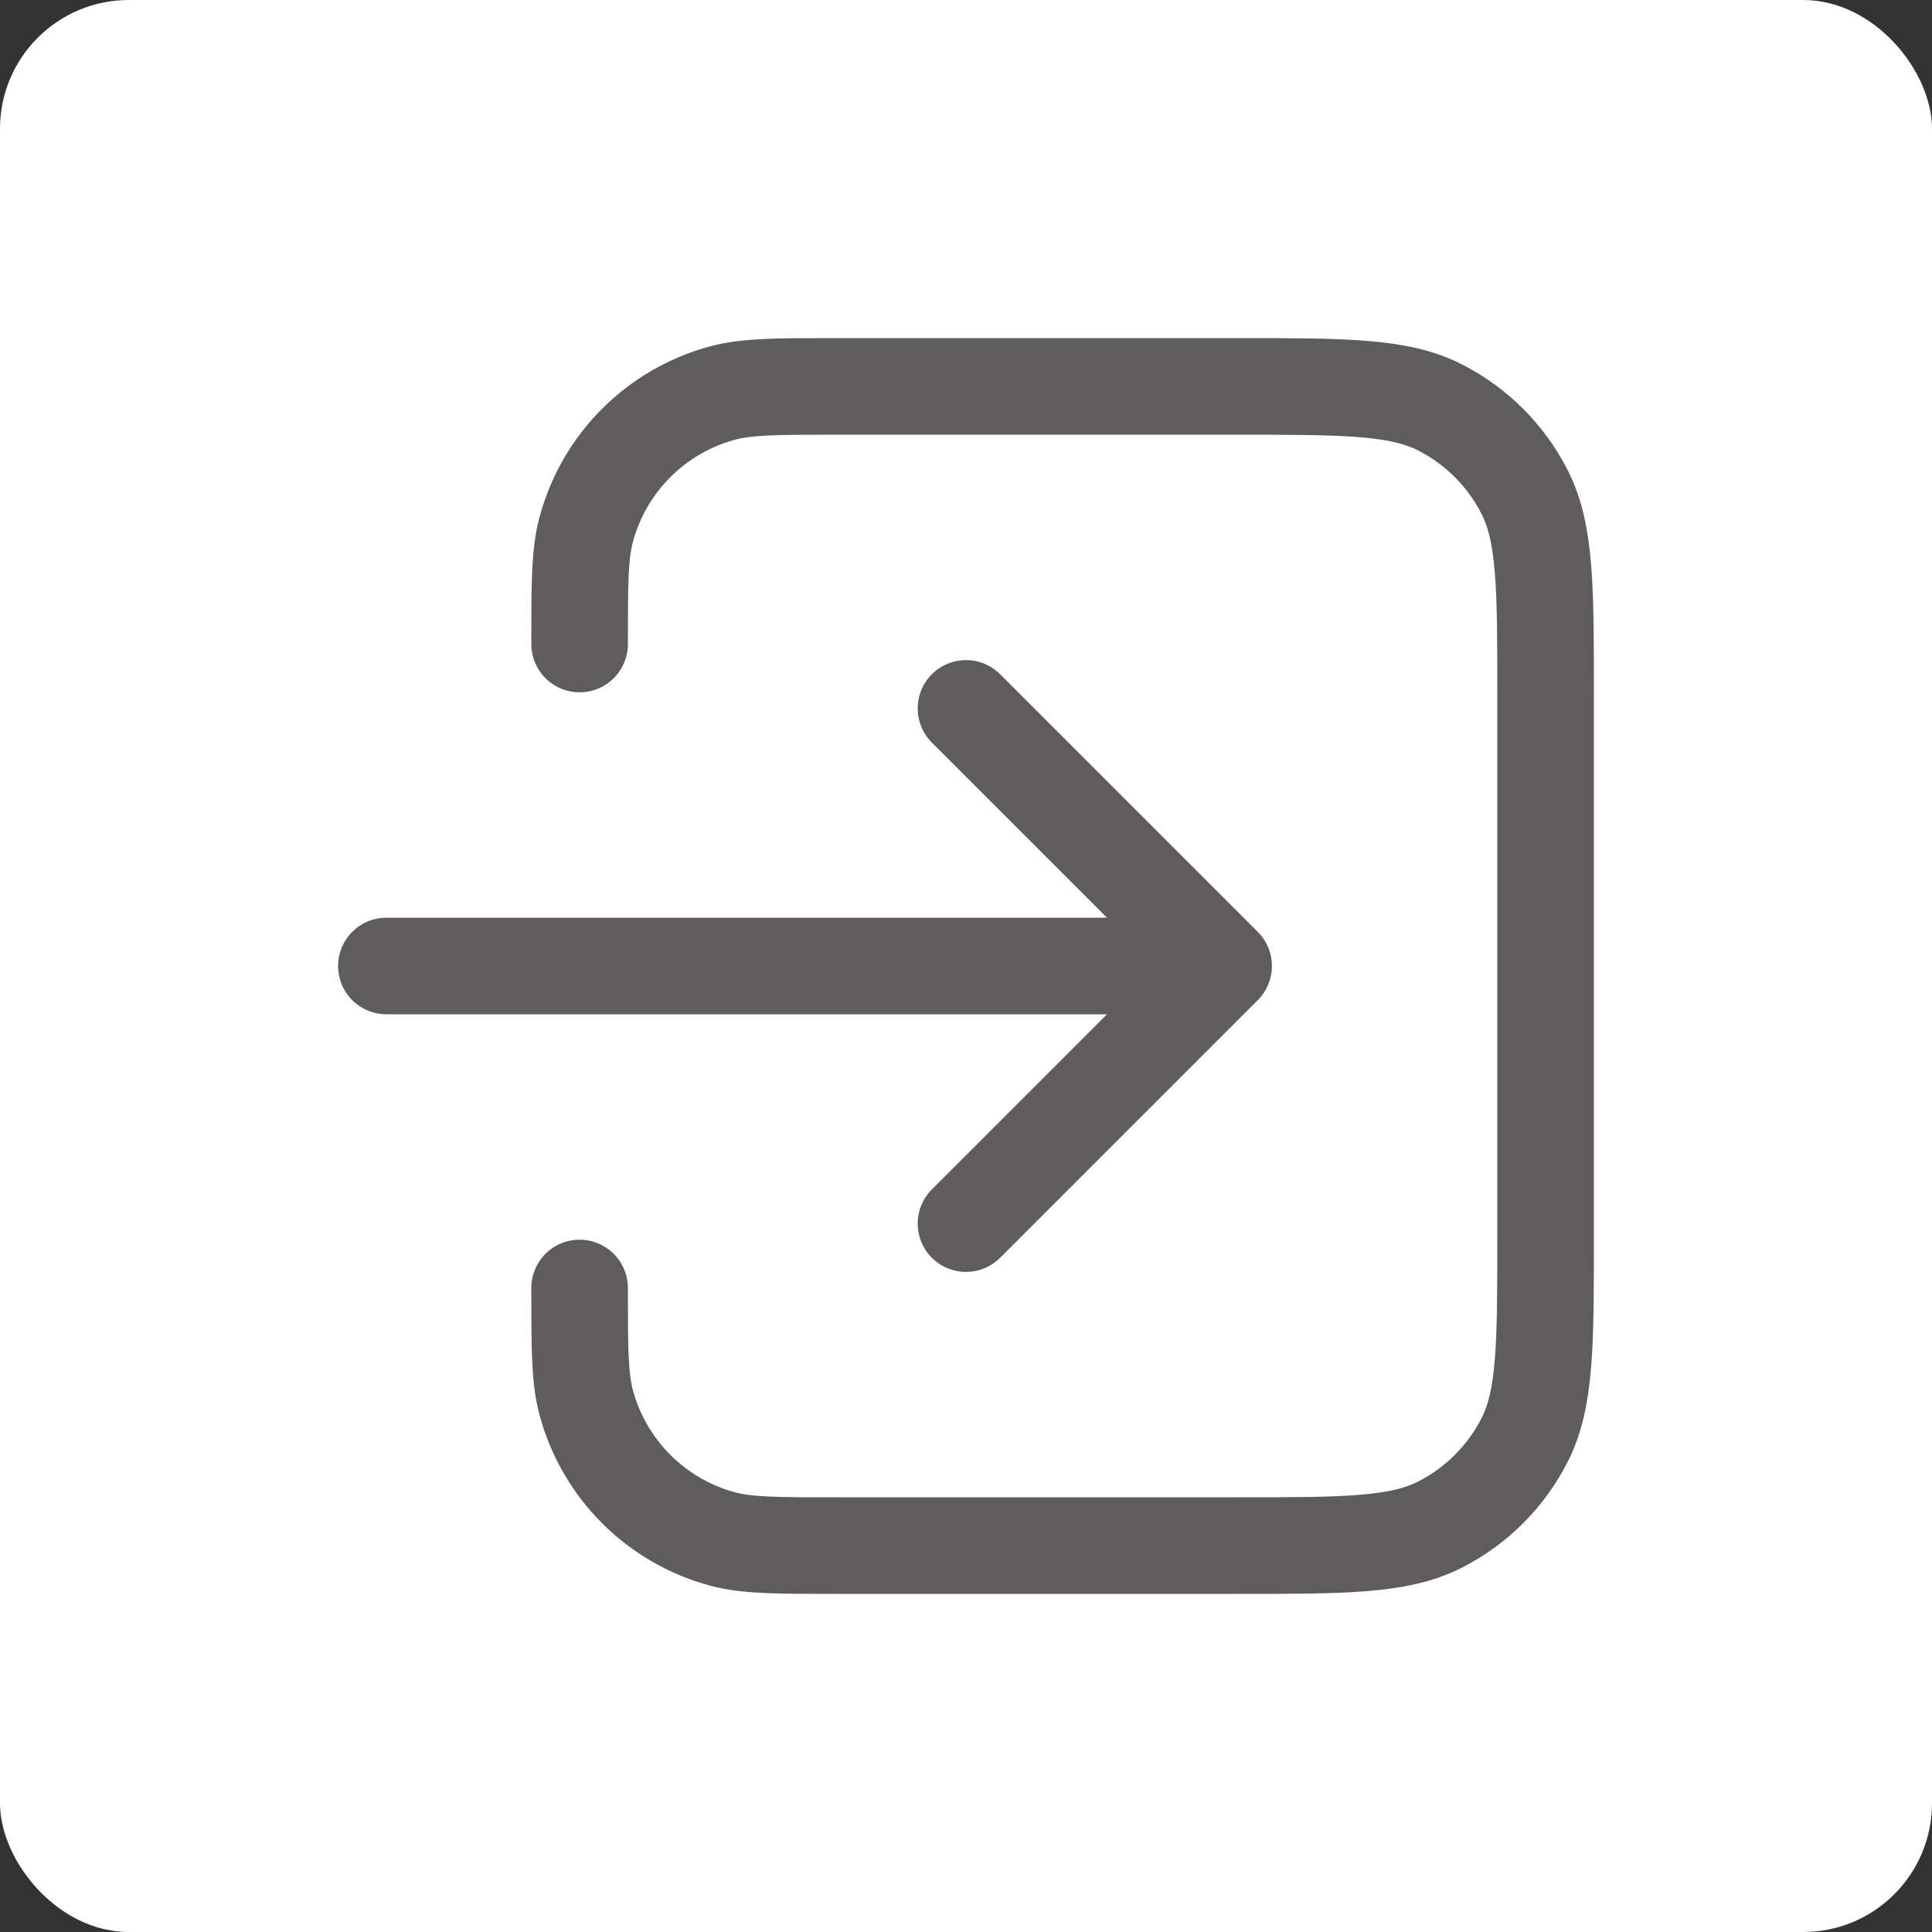 <svg width="30" height="30" viewBox="0 0 30 30" fill="none" xmlns="http://www.w3.org/2000/svg">
<rect x="0" y="0" width="30" height="30" fill="#333333" stroke="none"/>
<rect width="30" height="30" rx="2" fill="white"/>
<path d="M9 20C9 20.93 9 21.395 9.102 21.776C9.38 22.812 10.188 23.62 11.223 23.898C11.605 24 12.07 24 13 24H19.2C20.88 24 21.72 24 22.362 23.673C22.927 23.385 23.385 22.927 23.673 22.362C24 21.72 24 20.88 24 19.2V10.8C24 9.12 24 8.28 23.673 7.638C23.385 7.074 22.927 6.615 22.362 6.327C21.72 6 20.88 6 19.2 6H13C12.07 6 11.605 6 11.223 6.102C10.188 6.38 9.38 7.188 9.102 8.224C9 8.605 9 9.07 9 10M15 11L19 15M19 15L15 19M19 15H6" stroke="#5F5C5C" stroke-width="1.5" stroke-linecap="round" stroke-linejoin="round"/>
</svg>

